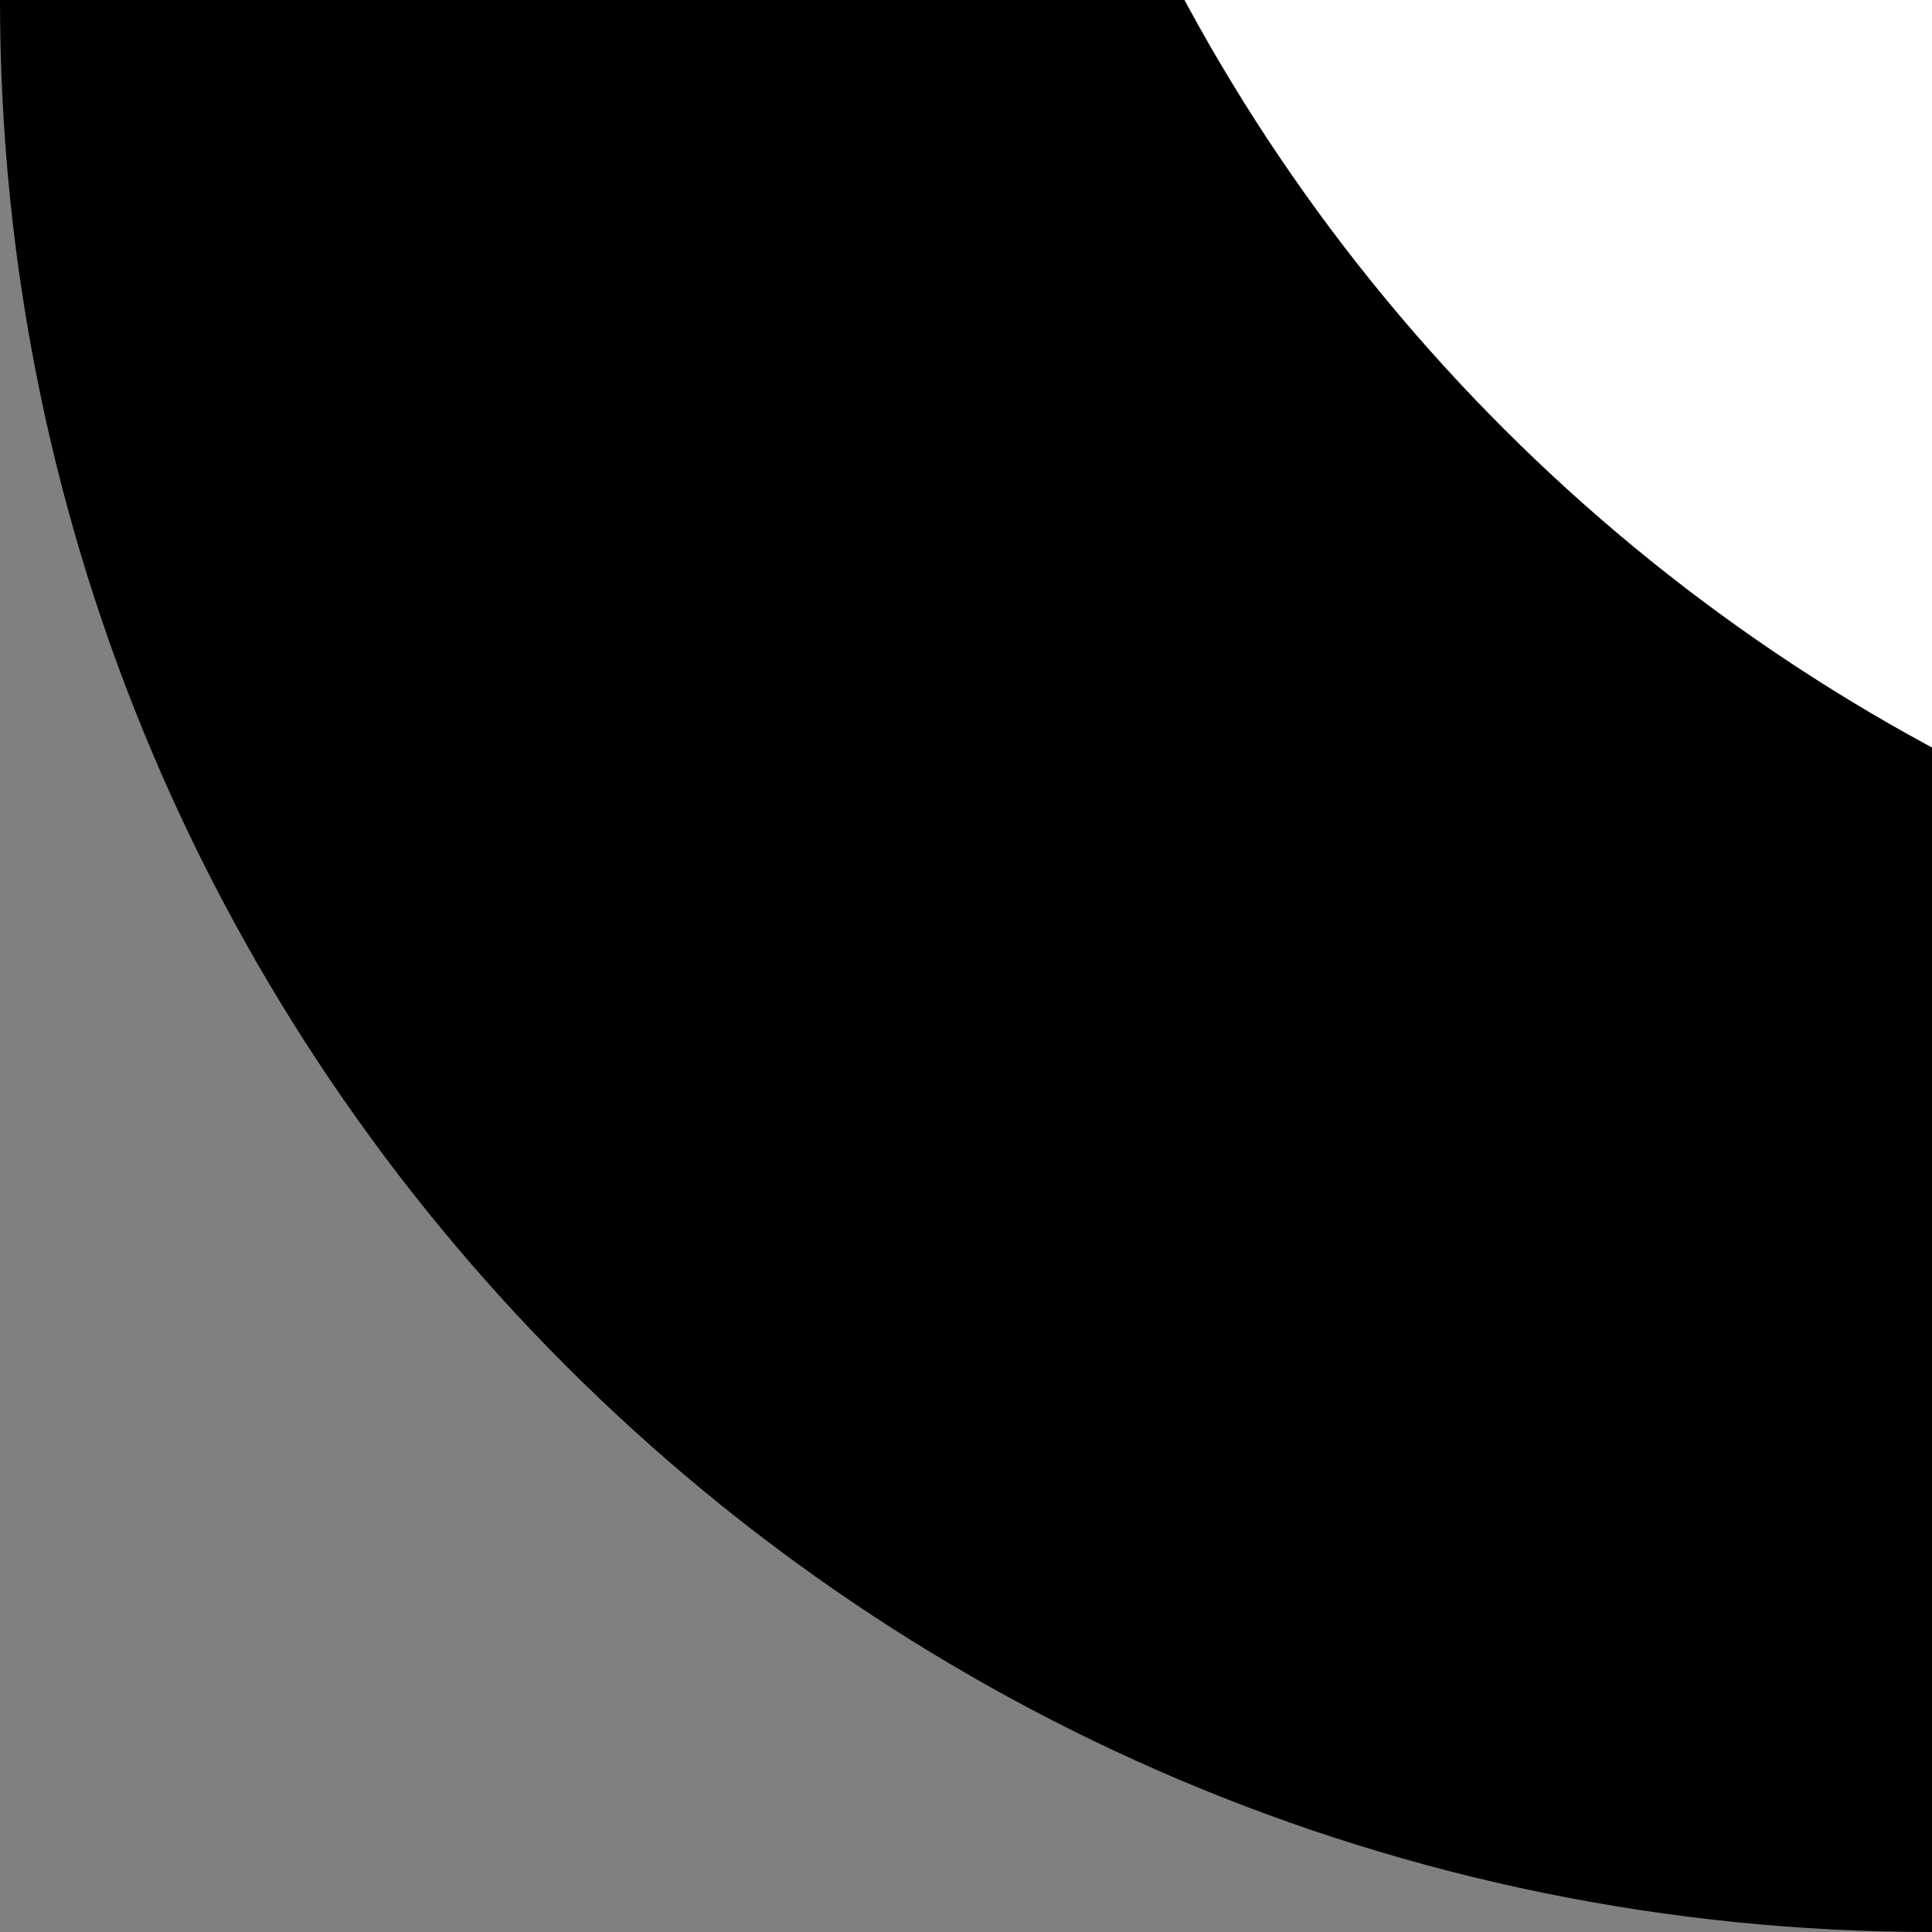 <?xml version="1.0" encoding="UTF-8"?>
<svg xmlns="http://www.w3.org/2000/svg" xmlns:xlink="http://www.w3.org/1999/xlink" contentScriptType="text/ecmascript" zoomAndPan="magnify" baseProfile="tiny" contentStyleType="text/css" version="1.1" width="2px" preserveAspectRatio="xMidYMid meet" viewBox="0 38 2 2" height="2px" x="0px" y="0px">
    <rect x="0" y="38" width="2" height="2" fill="#808080" stroke="none"/>
    <path d="M 38.0 0.0 L 2.0 0.0 C 0.896 0.0 0.0 0.896 0.0 2.0 L 0.0 38.0 C 0.0 39.104 0.896 40.0 2.0 40.0 L 38.0 40.0 C 39.104 40.0 40.0 39.104 40.0 38.0 L 40.0 2.0 C 40.0 0.896 39.104 0.0 38.0 0.0 z M 39.0 37.1 C 39.0 38.15 38.149 39.0 37.1 39.0 L 2.9 39.0 C 1.851 39.0 1.0 38.149 1.0 37.1 L 1.0 2.9 C 1.0 1.851 1.851 1.0 2.9 1.0 L 37.1 1.0 C 38.15 1.0 39 1.851 39 2.9 L 39 37.1 z "/>
    <path fill="#ffffff" d="M 1.0 37.1 C 1.0 38.15 1.851 39.0 2.9 39.0 L 37.1 39.0 C 38.15 39.0 39 38.149 39 37.1 L 39 2.9 C 39.0 1.851 38.149 1.0 37.1 1.0 L 2.9 1.0 C 1.851 1.0 1.0 1.851 1.0 2.9 L 1.0 37.1 z "/>
    <rect width="2" fill="none" y="38" height="2"/>
</svg>
